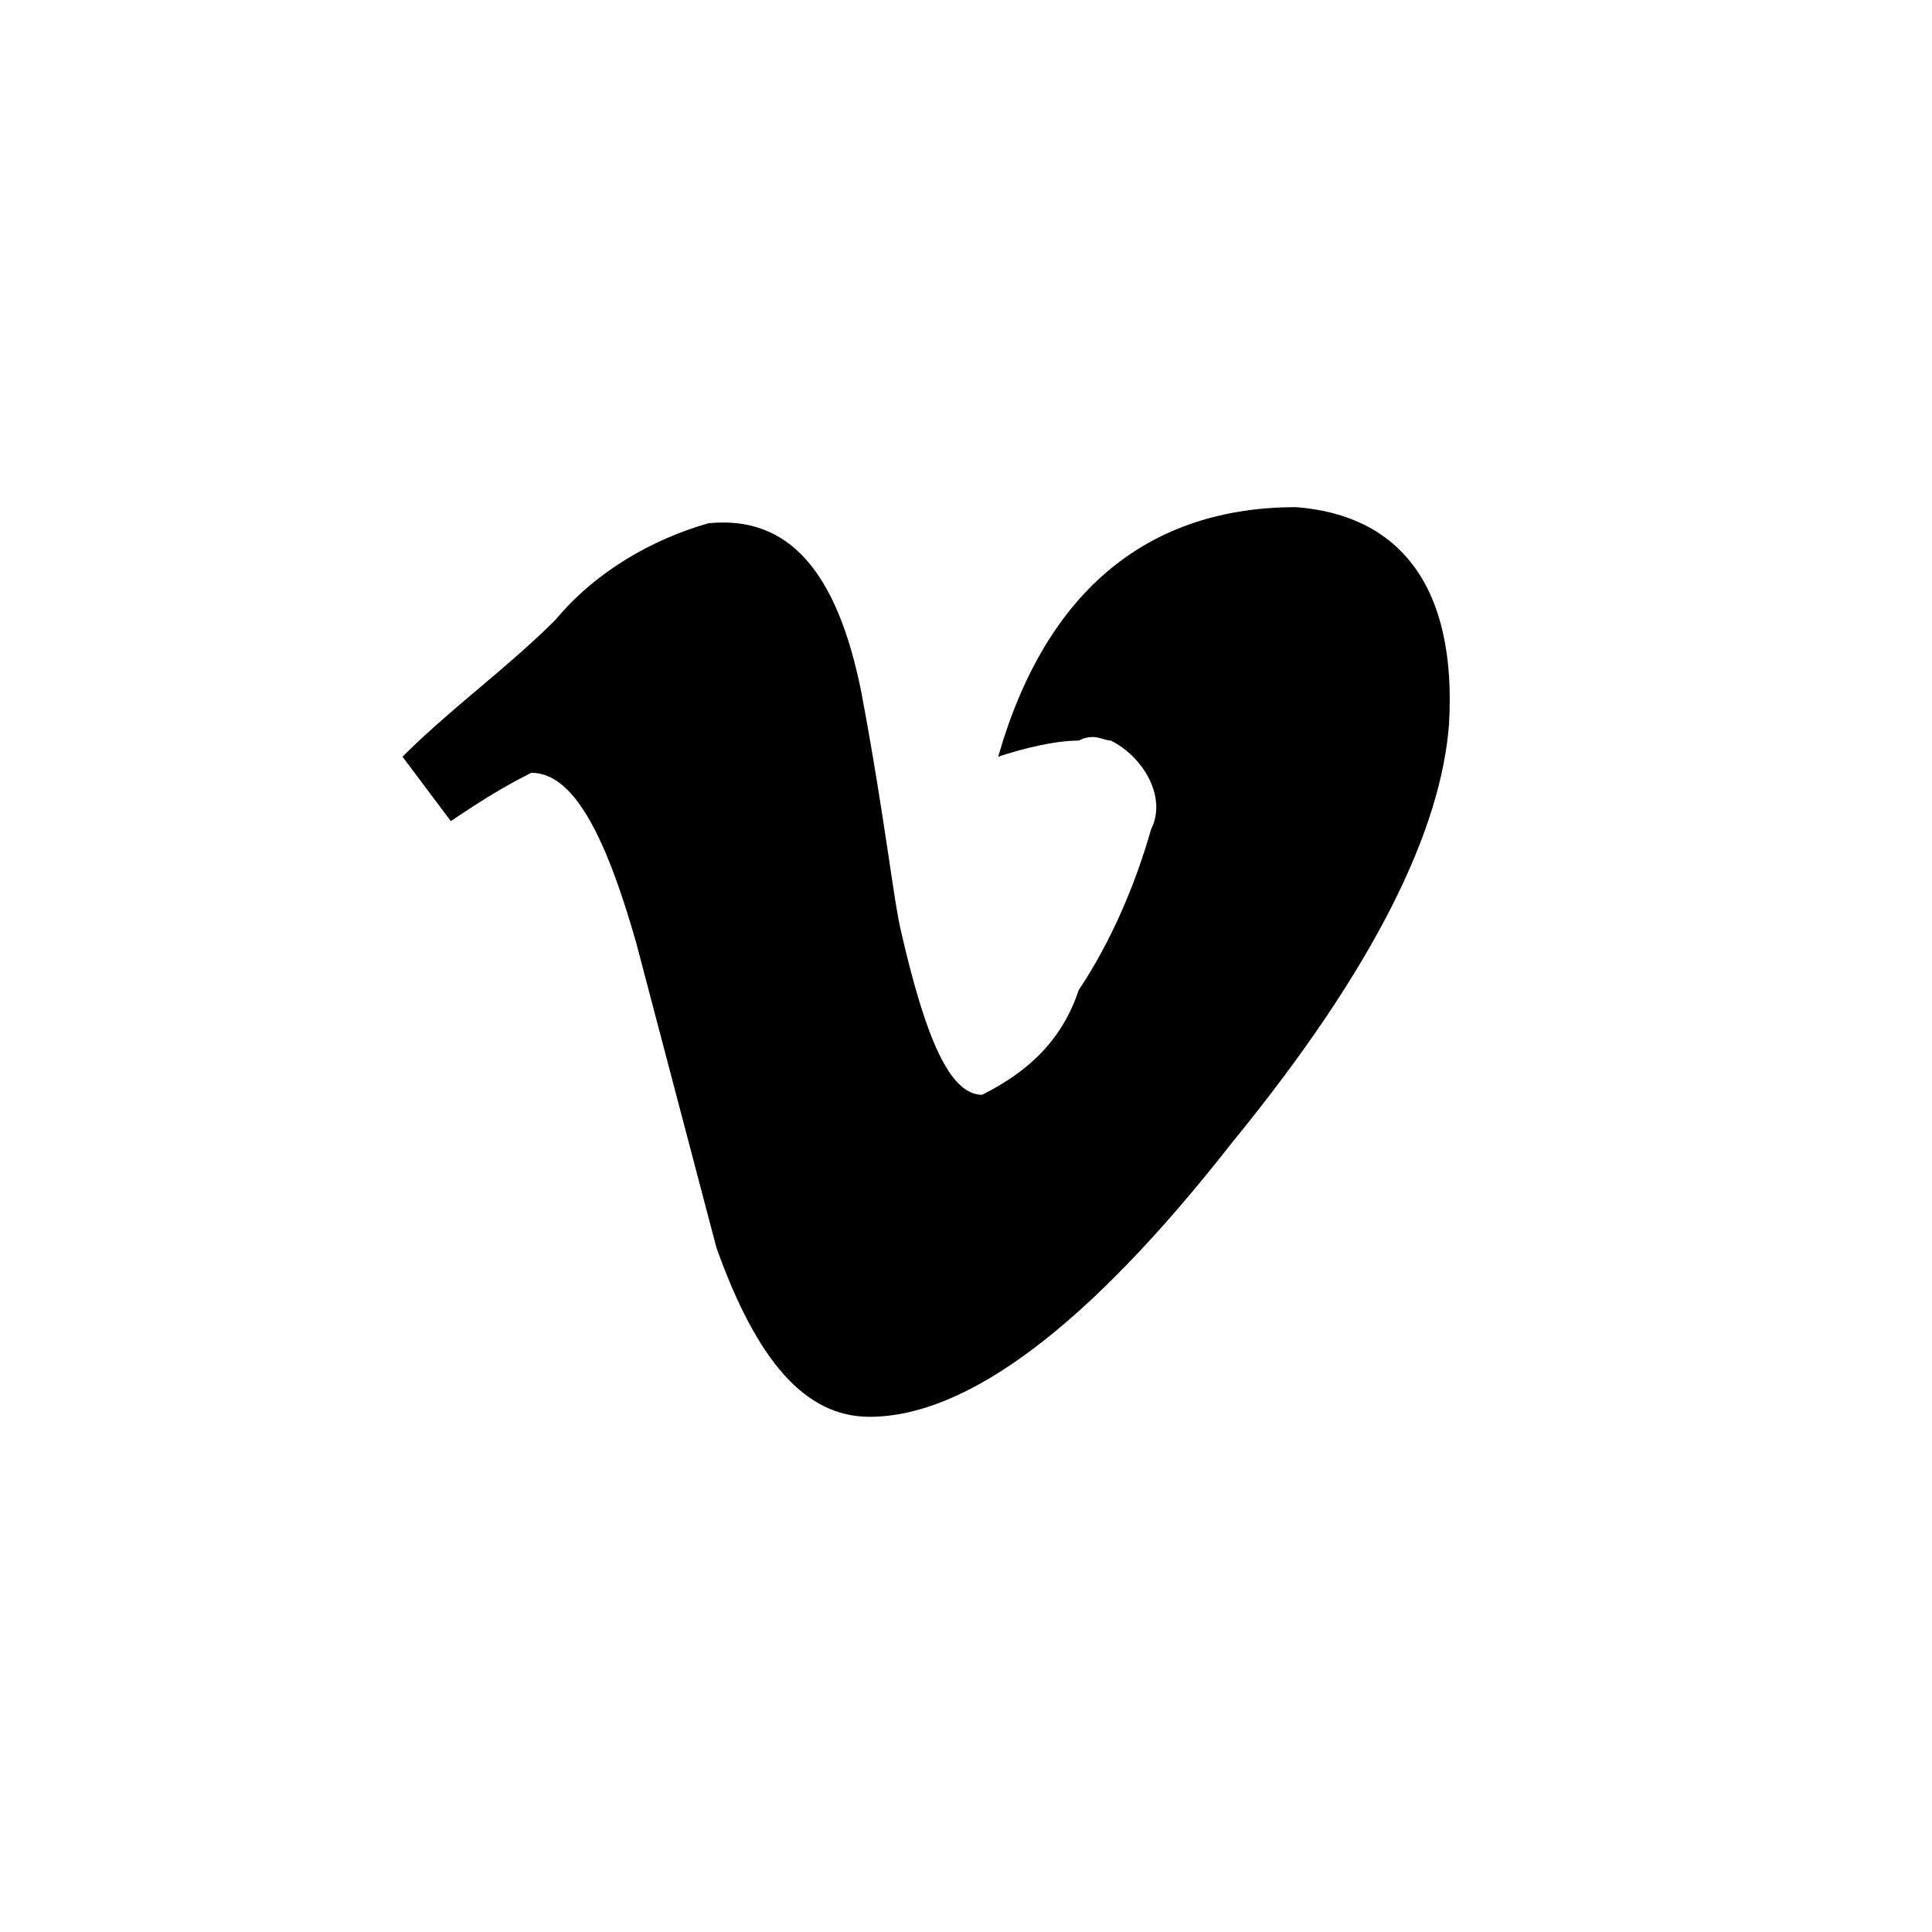 <?xml version="1.0" encoding="UTF-8"?>
<svg width="24px" height="24px" viewBox="0 0 24 24" version="1.1" xmlns="http://www.w3.org/2000/svg" xmlns:xlink="http://www.w3.org/1999/xlink">
    <!-- Generator: sketchtool 48.1 (47250) - http://www.bohemiancoding.com/sketch -->
    <title>vimeo-small</title>
    <desc>Created with sketchtool.</desc>
    <defs></defs>
    <g id="icons-published" stroke="none" stroke-width="1" fill="none" fill-rule="evenodd">
        <g id="briefing" transform="translate(-2660, -2330)"></g>
        <g id="vimeo-small" fill="#000000" fill-rule="nonzero">
            <path d="M18,9 C17.9,10.3 17.1,12 15.3,14.2 C13.5,16.5 12,17.6 10.8,17.6 C10,17.6 9.4,16.9 8.9,15.5 L7.9,11.7 C7.5,10.3 7.1,9.6 6.6,9.6 C6.2,9.8 5.9,10 5.6,10.2 L5,9.4 C5.6,8.8 6.3,8.3 6.9,7.7 C7.4,7.1 8.1,6.7 8.8,6.5 C9.8,6.4 10.4,7.1 10.7,8.6 C11,10.2 11.1,11.2 11.2,11.6 C11.5,12.9 11.8,13.6 12.2,13.6 C12.8,13.3 13.2,12.9 13.4,12.3 C13.8,11.7 14.1,11 14.3,10.3 C14.5,9.9 14.2,9.4 13.8,9.2 C13.7,9.2 13.6,9.1 13.4,9.2 C13.1,9.2 12.7,9.3 12.4,9.4 C13,7.3 14.3,6.3 16.1,6.3 C17.4,6.4 18.1,7.3 18,9 Z" id="Shape"></path>
        </g>
    </g>
</svg>